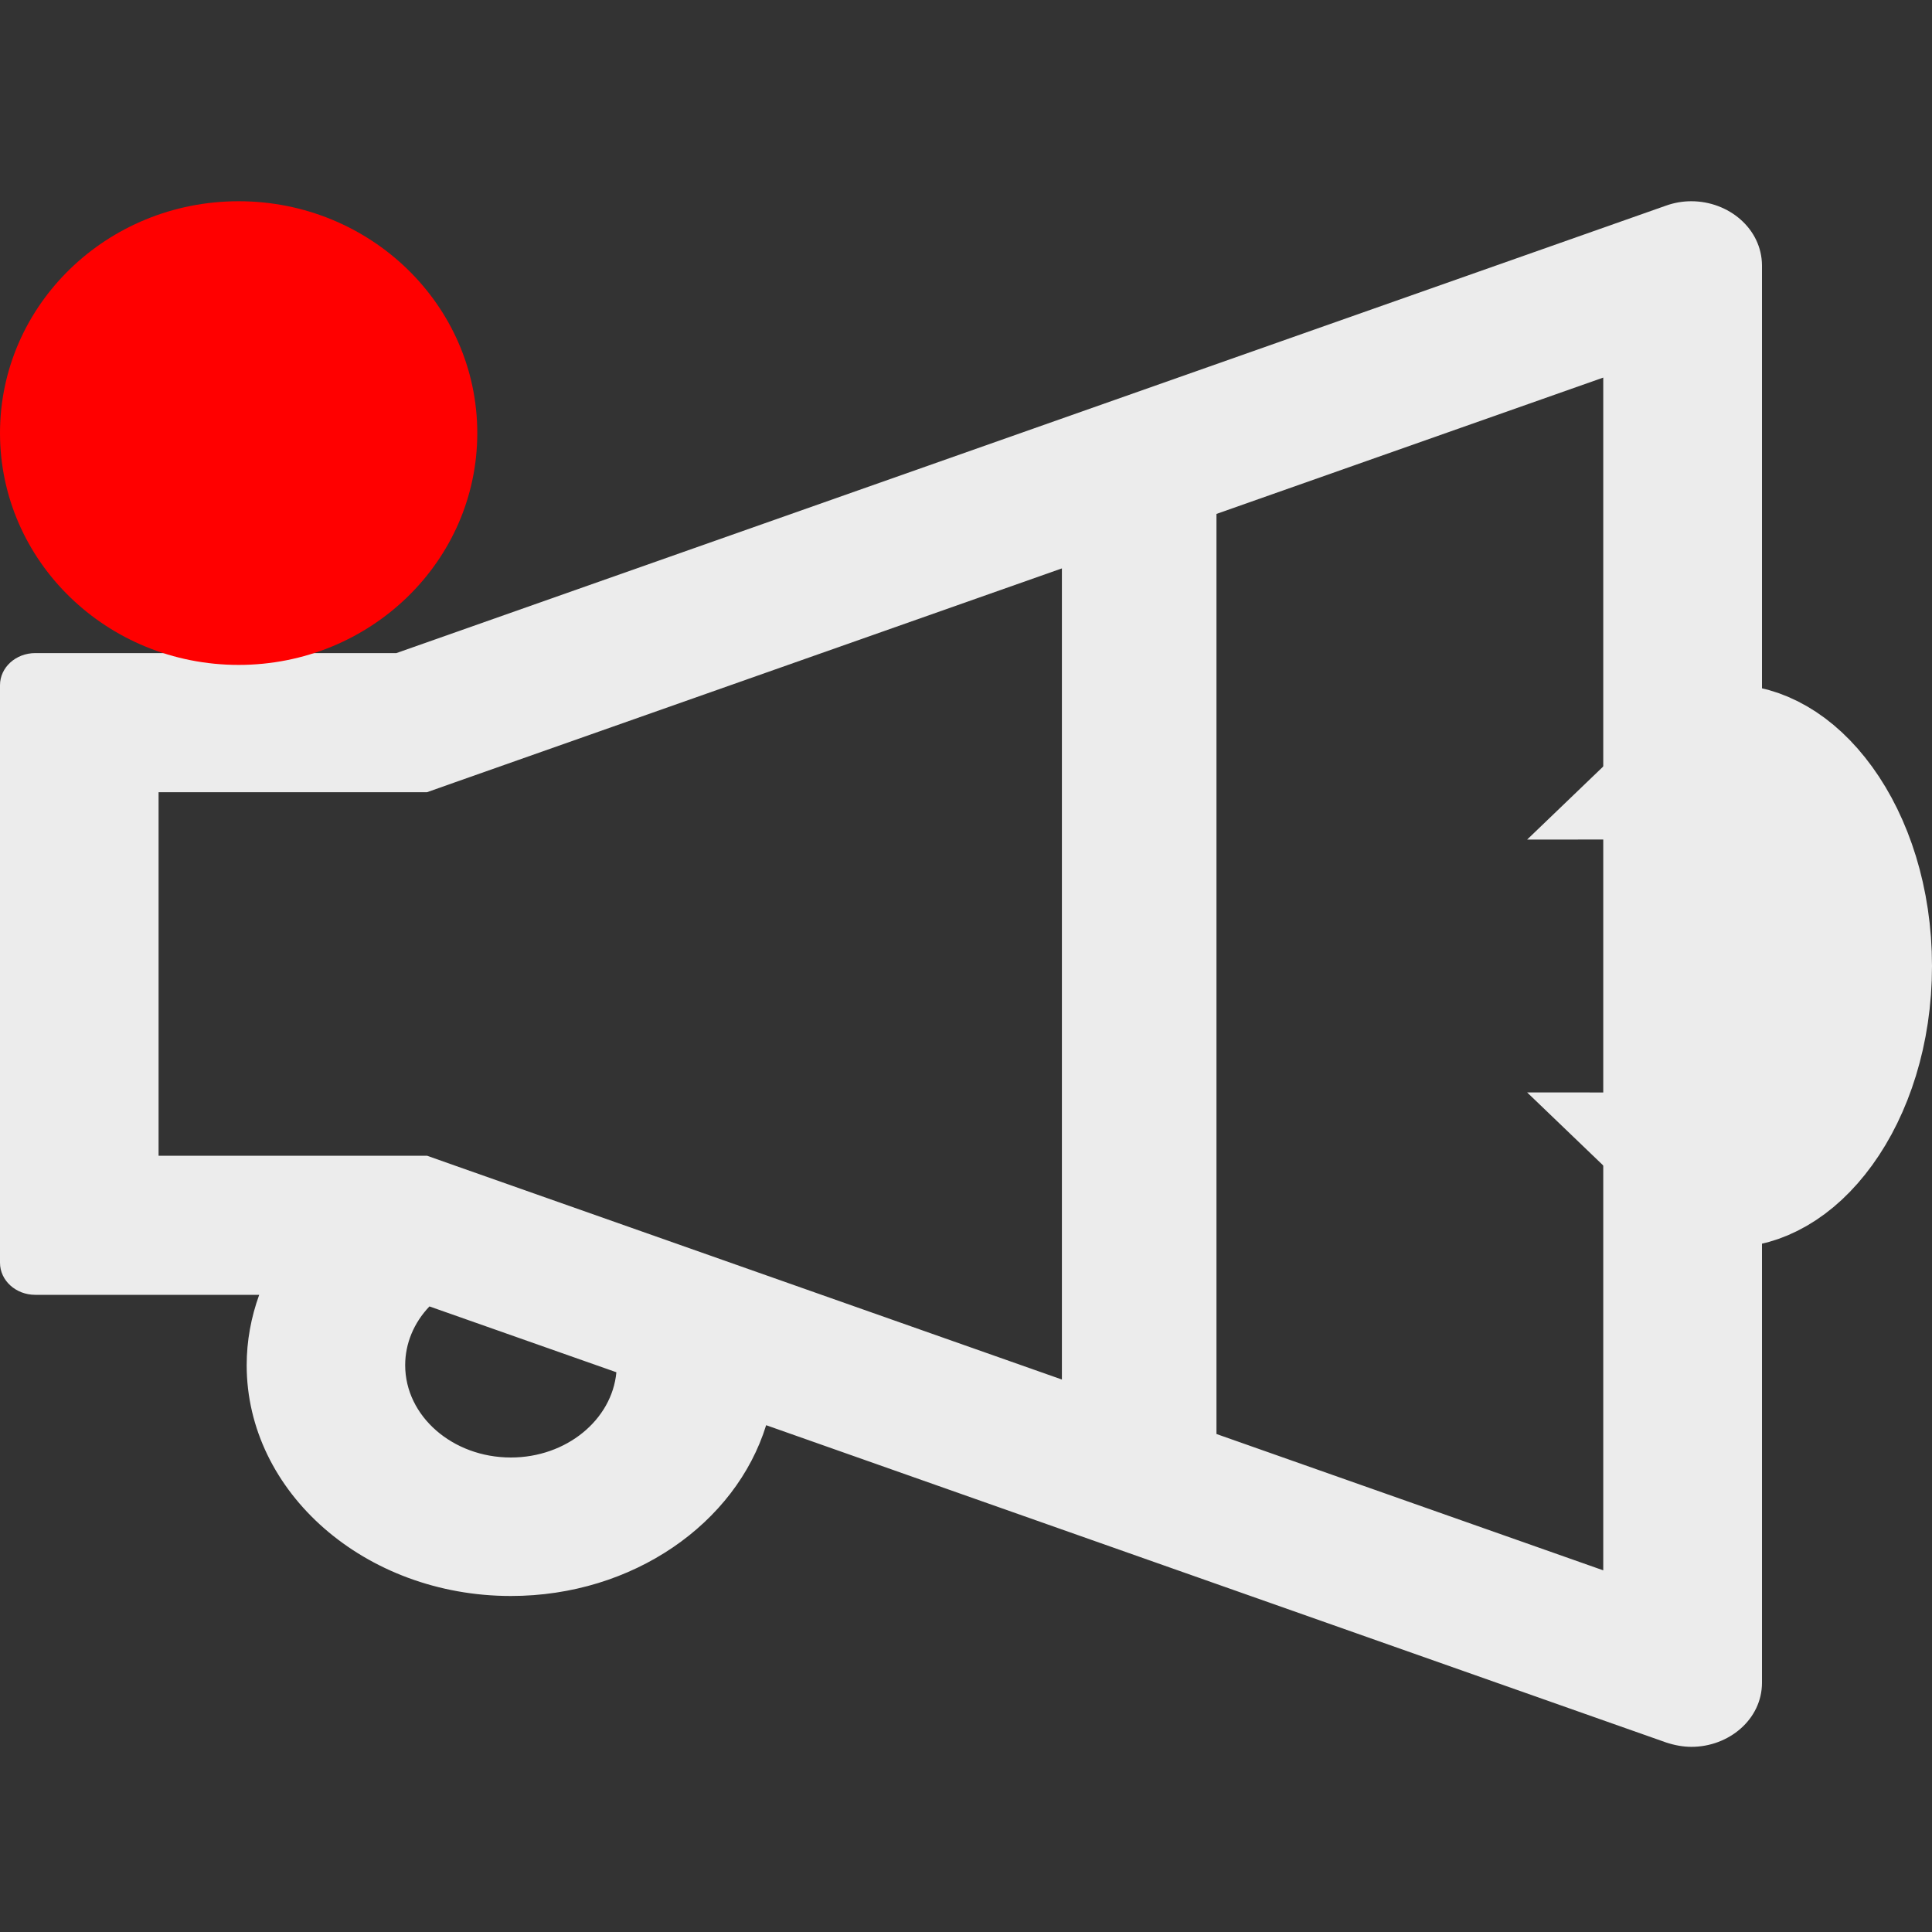 <svg width="25" height="25" viewBox="0 0 25 25" fill="none" xmlns="http://www.w3.org/2000/svg">
<rect x="0" y="0" width="25" height="25" fill="#333333" stroke="none"/>
<path d="M24 12.5C24 13.319 23.758 14.02 23.416 14.491C23.073 14.963 22.686 15.146 22.356 15.146C22.337 15.146 22.321 15.145 22.307 15.145C22.296 15.106 22.283 15.045 22.271 14.955C22.241 14.713 22.242 14.392 22.257 13.953C22.261 13.855 22.265 13.751 22.269 13.642C22.282 13.295 22.298 12.901 22.298 12.5C22.298 12.099 22.282 11.705 22.269 11.358C22.265 11.249 22.261 11.145 22.257 11.047C22.242 10.608 22.241 10.287 22.271 10.045C22.283 9.955 22.296 9.894 22.307 9.855C22.321 9.855 22.337 9.854 22.356 9.854C22.686 9.854 23.073 10.037 23.416 10.509C23.758 10.98 24 11.681 24 12.5ZM22.244 15.136C22.244 15.136 22.245 15.136 22.247 15.137C22.245 15.137 22.244 15.136 22.244 15.136ZM22.244 9.864C22.244 9.864 22.245 9.863 22.247 9.863C22.245 9.864 22.244 9.864 22.244 9.864Z" stroke="#ECECEC" stroke-width="2"/>
<path d="M21.885 2.604C21.777 2.604 21.666 2.622 21.555 2.662L5.129 8.451H0.456C0.205 8.451 0 8.636 0 8.866V16.34C0 16.57 0.205 16.755 0.456 16.755H3.354C3.249 17.045 3.192 17.352 3.192 17.665C3.192 19.312 4.725 20.652 6.611 20.652C8.19 20.652 9.521 19.712 9.914 18.442L21.558 22.547C21.669 22.584 21.78 22.604 21.888 22.604C22.37 22.604 22.8 22.249 22.8 21.774V3.434C22.797 2.959 22.37 2.604 21.885 2.604ZM6.611 18.86C5.856 18.86 5.243 18.325 5.243 17.665C5.243 17.385 5.355 17.117 5.557 16.905L7.976 17.757C7.919 18.372 7.329 18.86 6.611 18.86ZM20.746 20.32L5.893 15.085L5.526 14.955H2.052V10.251H5.526L5.893 10.121L20.746 4.886V20.32Z" fill="#ECECEC"/>
<ellipse cx="3.088" cy="5.604" rx="3.088" ry="3" fill="#FF0000"/>
<line x1="14.741" y1="6.25" x2="14.741" y2="19.271" stroke="#ECECEC" stroke-width="2"/>
</svg>
